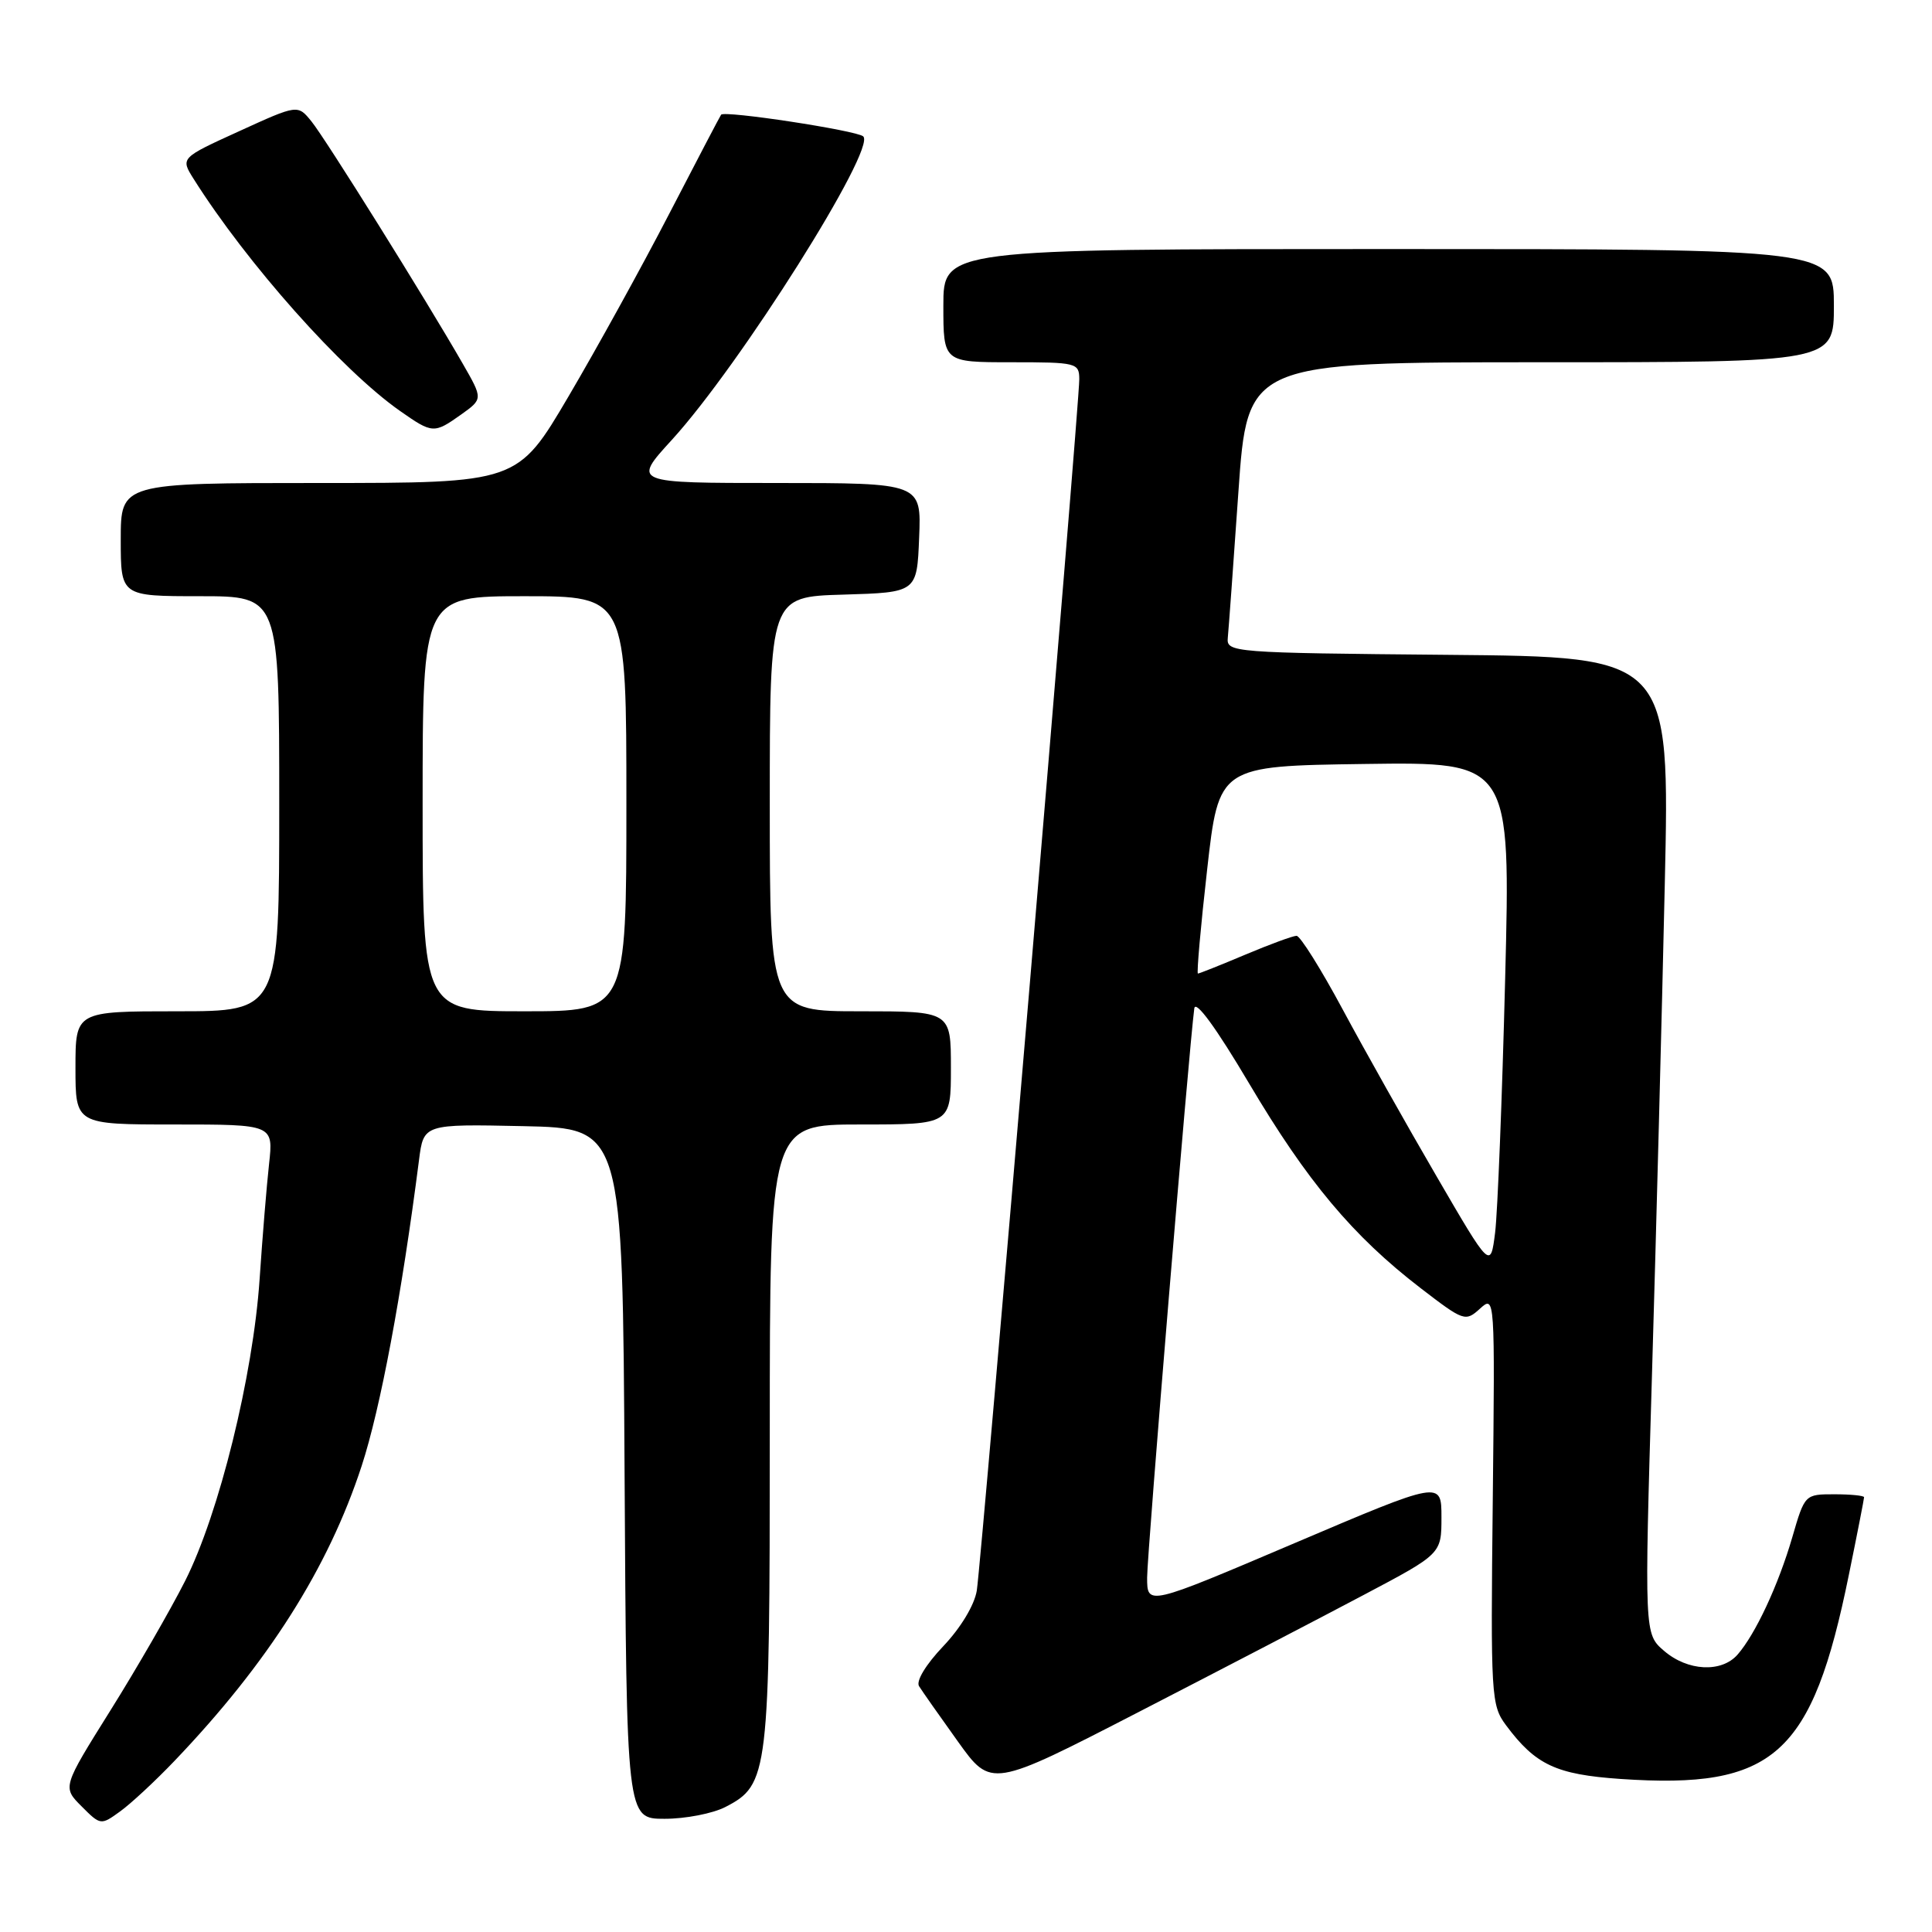 <?xml version="1.0" encoding="UTF-8" standalone="no"?>
<!DOCTYPE svg PUBLIC "-//W3C//DTD SVG 1.1//EN" "http://www.w3.org/Graphics/SVG/1.1/DTD/svg11.dtd" >
<svg xmlns="http://www.w3.org/2000/svg" xmlns:xlink="http://www.w3.org/1999/xlink" version="1.1" viewBox="0 0 256 256">
 <g >
 <path fill="currentColor"
d=" M 23.12 233.33 C 35.52 220.36 43.49 207.79 47.92 194.25 C 50.41 186.63 53.23 171.59 55.52 153.72 C 56.13 148.94 56.13 148.94 69.32 149.22 C 82.50 149.50 82.50 149.50 82.76 195.25 C 83.02 241.00 83.02 241.00 88.06 241.00 C 90.83 241.00 94.46 240.30 96.13 239.43 C 101.84 236.48 102.00 235.13 102.00 190.03 C 102.00 149.00 102.00 149.00 114.00 149.00 C 126.00 149.00 126.00 149.00 126.00 141.50 C 126.00 134.00 126.00 134.00 114.00 134.00 C 102.00 134.00 102.00 134.00 102.00 106.54 C 102.00 79.07 102.00 79.07 111.75 78.79 C 121.50 78.50 121.50 78.50 121.79 71.25 C 122.09 64.00 122.09 64.00 102.94 64.00 C 83.80 64.00 83.80 64.00 89.01 58.30 C 98.04 48.42 116.17 19.67 114.38 18.07 C 113.51 17.29 95.98 14.61 95.55 15.20 C 95.42 15.36 92.34 21.25 88.70 28.28 C 85.06 35.32 79.04 46.23 75.33 52.53 C 68.58 64.00 68.58 64.00 42.29 64.00 C 16.00 64.00 16.00 64.00 16.00 71.50 C 16.00 79.00 16.00 79.00 26.50 79.00 C 37.00 79.00 37.00 79.00 37.00 106.50 C 37.00 134.00 37.00 134.00 23.50 134.00 C 10.00 134.00 10.00 134.00 10.00 141.50 C 10.00 149.00 10.00 149.00 23.12 149.00 C 36.23 149.00 36.23 149.00 35.65 154.25 C 35.33 157.14 34.77 163.99 34.40 169.49 C 33.53 182.34 29.03 200.58 24.52 209.50 C 22.57 213.35 18.12 221.07 14.62 226.66 C 8.27 236.81 8.27 236.81 10.81 239.35 C 13.32 241.87 13.37 241.87 15.92 240.02 C 17.34 239.00 20.58 235.99 23.12 233.33 Z  M 180.75 211.31 C 191.00 205.89 191.00 205.89 191.00 201.04 C 191.00 196.19 191.00 196.19 171.50 204.49 C 152.00 212.79 152.00 212.79 152.00 209.03 C 152.00 205.83 157.54 139.00 158.25 133.62 C 158.41 132.44 161.14 136.18 165.50 143.54 C 173.20 156.54 179.26 163.78 188.22 170.67 C 193.96 175.08 194.17 175.16 196.11 173.40 C 198.09 171.61 198.09 171.70 197.80 198.72 C 197.51 224.80 197.58 225.95 199.56 228.61 C 203.47 233.86 206.19 235.13 214.72 235.72 C 235.09 237.11 240.11 232.63 244.99 208.64 C 246.10 203.22 247.00 198.60 247.00 198.39 C 247.00 198.18 245.23 198.00 243.07 198.00 C 239.15 198.00 239.14 198.01 237.48 203.72 C 235.64 210.03 232.60 216.55 230.23 219.25 C 228.10 221.67 223.62 221.44 220.50 218.75 C 217.88 216.50 217.88 216.50 218.90 182.00 C 219.46 163.03 220.22 133.89 220.59 117.27 C 221.27 87.03 221.27 87.03 191.88 86.77 C 163.18 86.51 162.50 86.45 162.69 84.50 C 162.80 83.40 163.43 74.74 164.09 65.25 C 165.29 48.00 165.29 48.00 204.14 48.00 C 243.00 48.00 243.00 48.00 243.00 40.50 C 243.00 33.00 243.00 33.00 184.00 33.00 C 125.00 33.00 125.00 33.00 125.00 40.50 C 125.00 48.00 125.00 48.00 134.00 48.00 C 142.66 48.00 143.00 48.08 143.01 50.25 C 143.03 53.54 130.05 206.91 129.43 210.76 C 129.12 212.68 127.30 215.70 124.98 218.14 C 122.69 220.55 121.35 222.75 121.78 223.43 C 122.17 224.06 124.49 227.36 126.92 230.75 C 131.34 236.92 131.34 236.92 150.92 226.83 C 161.69 221.28 175.11 214.30 180.75 211.31 Z  M 61.10 54.93 C 64.00 52.86 64.00 52.86 61.31 48.18 C 56.39 39.61 43.13 18.38 41.28 16.10 C 39.45 13.84 39.45 13.84 31.68 17.39 C 23.91 20.93 23.91 20.93 25.66 23.71 C 32.72 34.91 45.31 49.06 53.00 54.45 C 57.31 57.47 57.51 57.48 61.10 54.93 Z  M 56.00 106.50 C 56.00 79.00 56.00 79.00 69.50 79.00 C 83.00 79.00 83.00 79.00 83.00 106.50 C 83.00 134.00 83.00 134.00 69.50 134.00 C 56.00 134.00 56.00 134.00 56.00 106.50 Z  M 190.33 155.83 C 186.38 149.05 180.79 139.11 177.91 133.75 C 175.03 128.39 172.28 124.00 171.80 124.00 C 171.33 124.00 168.27 125.12 165.00 126.50 C 161.73 127.88 158.91 129.00 158.73 129.00 C 158.55 129.00 159.09 122.81 159.95 115.25 C 161.50 101.50 161.50 101.50 180.83 101.23 C 200.17 100.96 200.17 100.96 199.44 129.73 C 199.04 145.55 198.44 160.67 198.11 163.33 C 197.50 168.16 197.50 168.16 190.33 155.83 Z "/>
</g>
</svg>